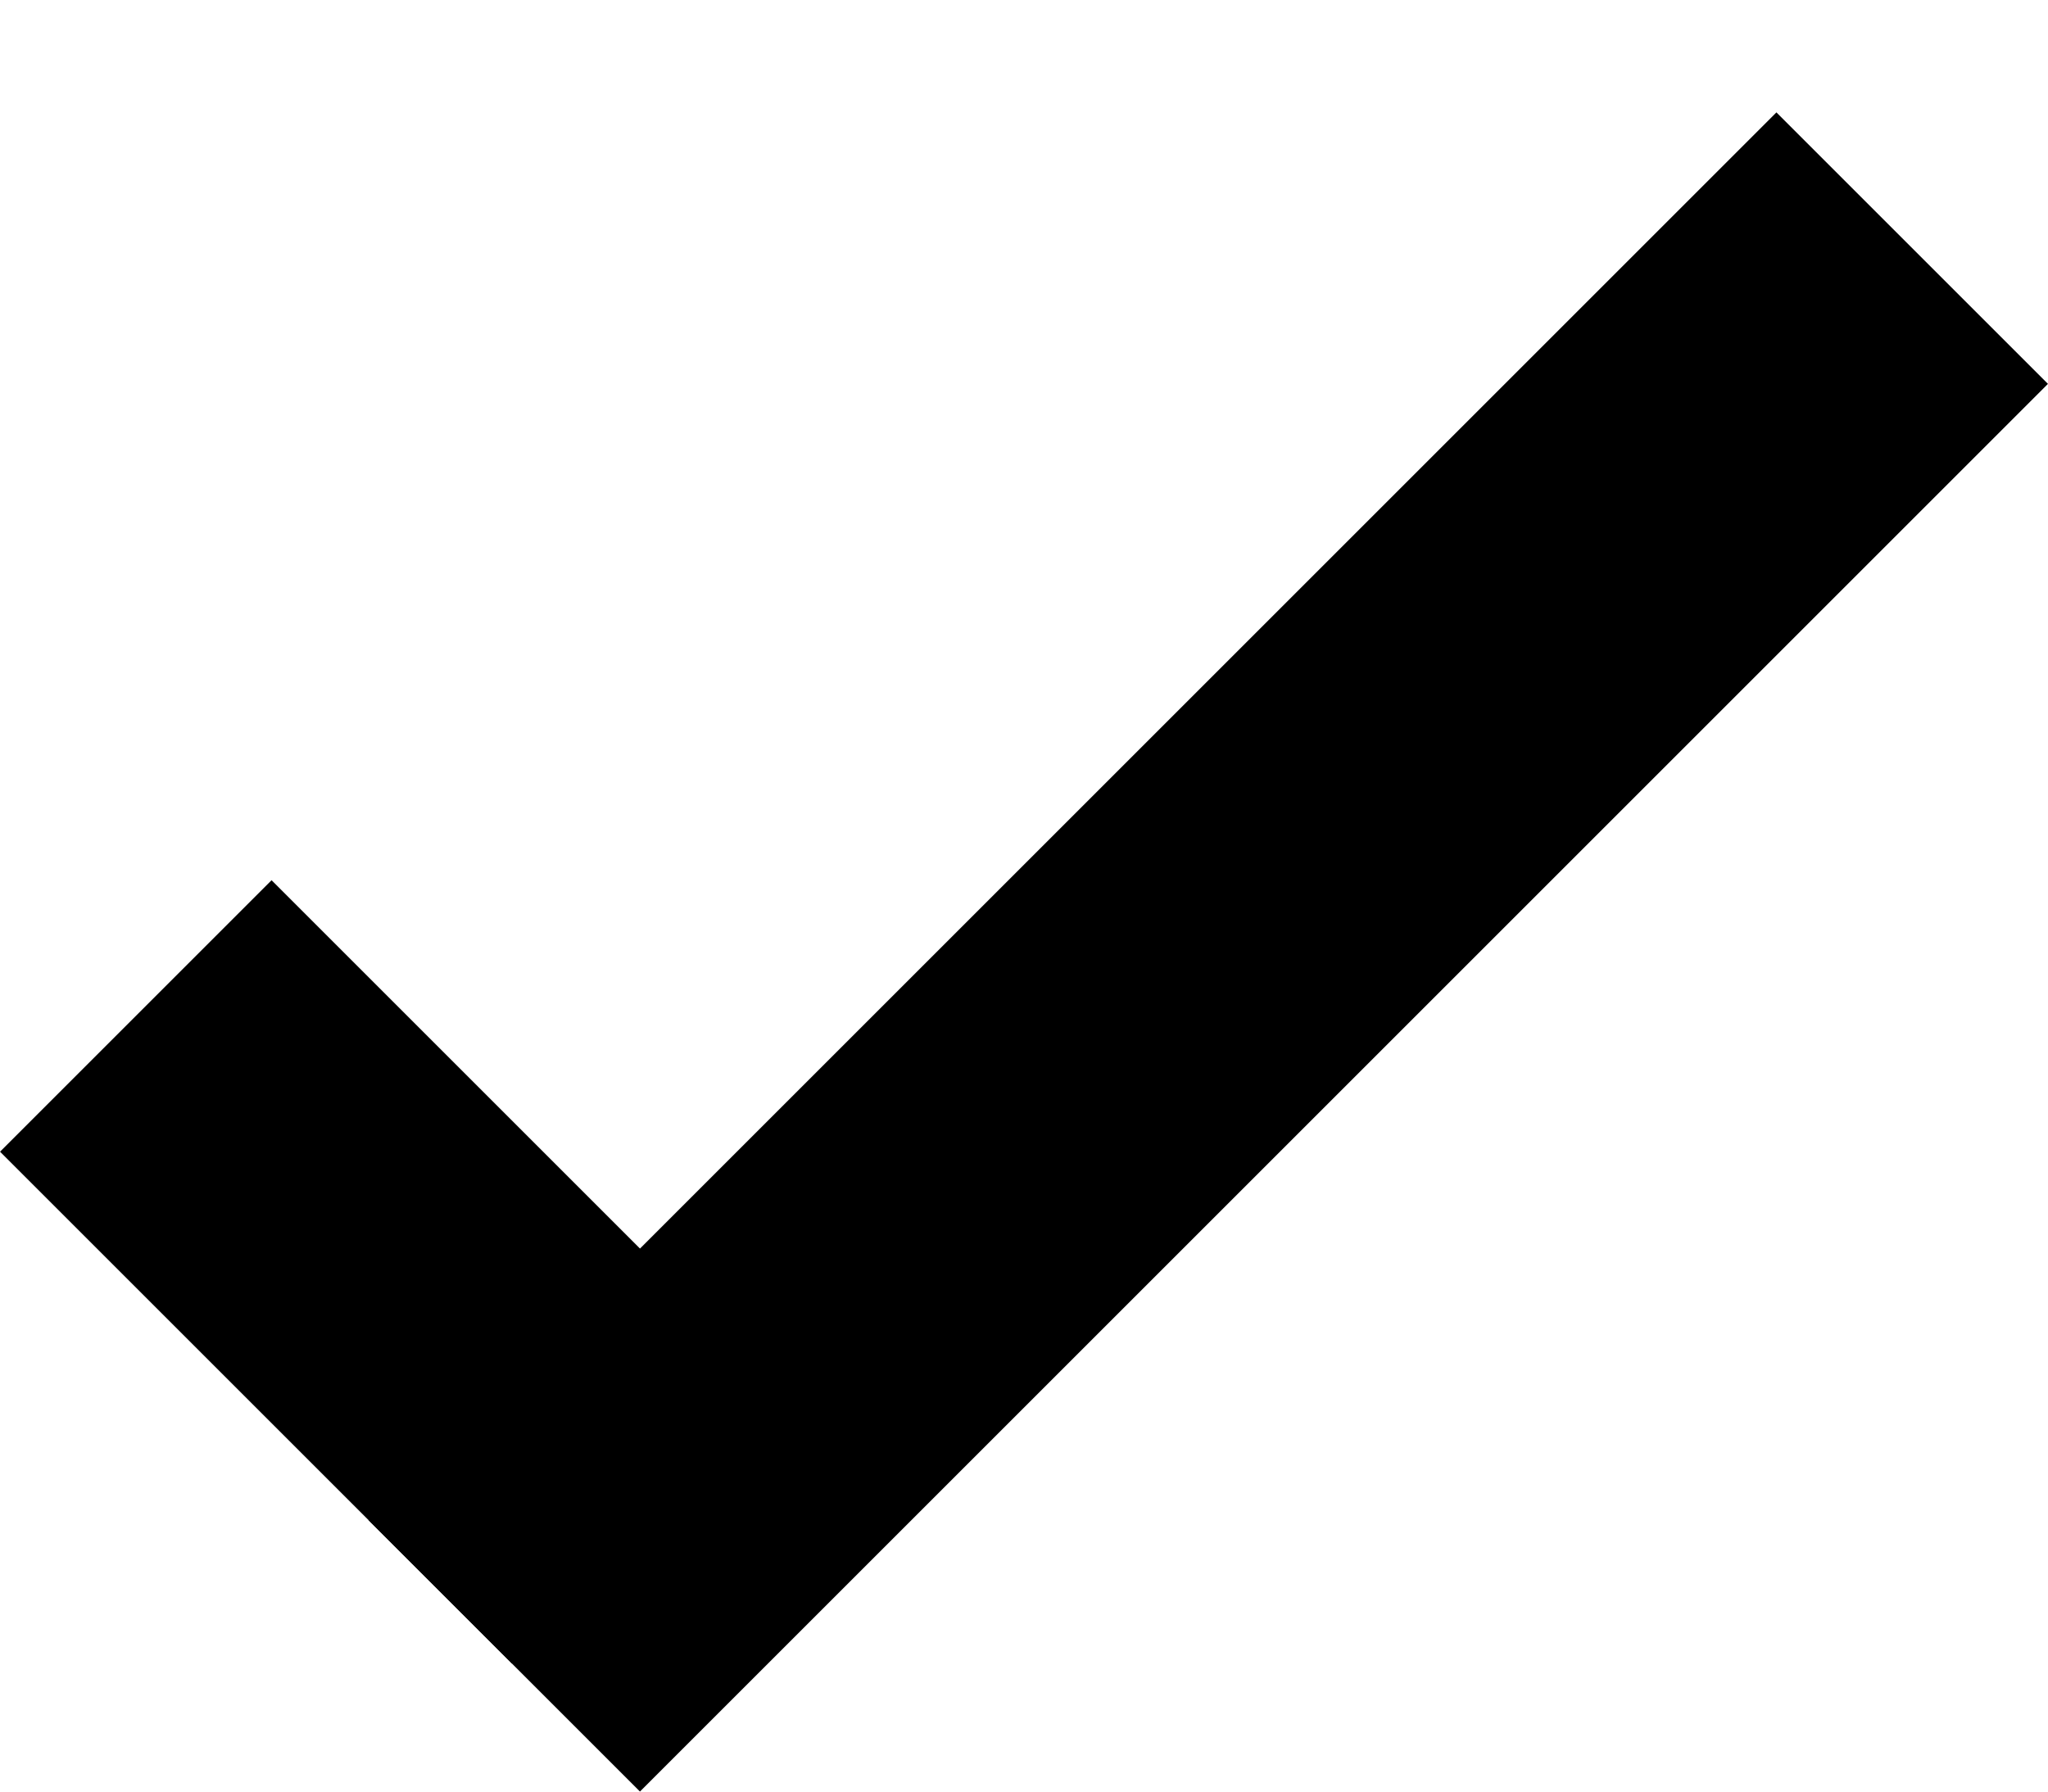 <svg width="16" height="14" viewBox="0 0 16 14" fill="none" xmlns="http://www.w3.org/2000/svg">
<line x1="1.061" y1="7.939" x2="5.061" y2="11.939" stroke="black" stroke-width="3"/>
<line x1="3.939" y1="12.939" x2="14.939" y2="1.939" stroke="black" stroke-width="3"/>
</svg>
